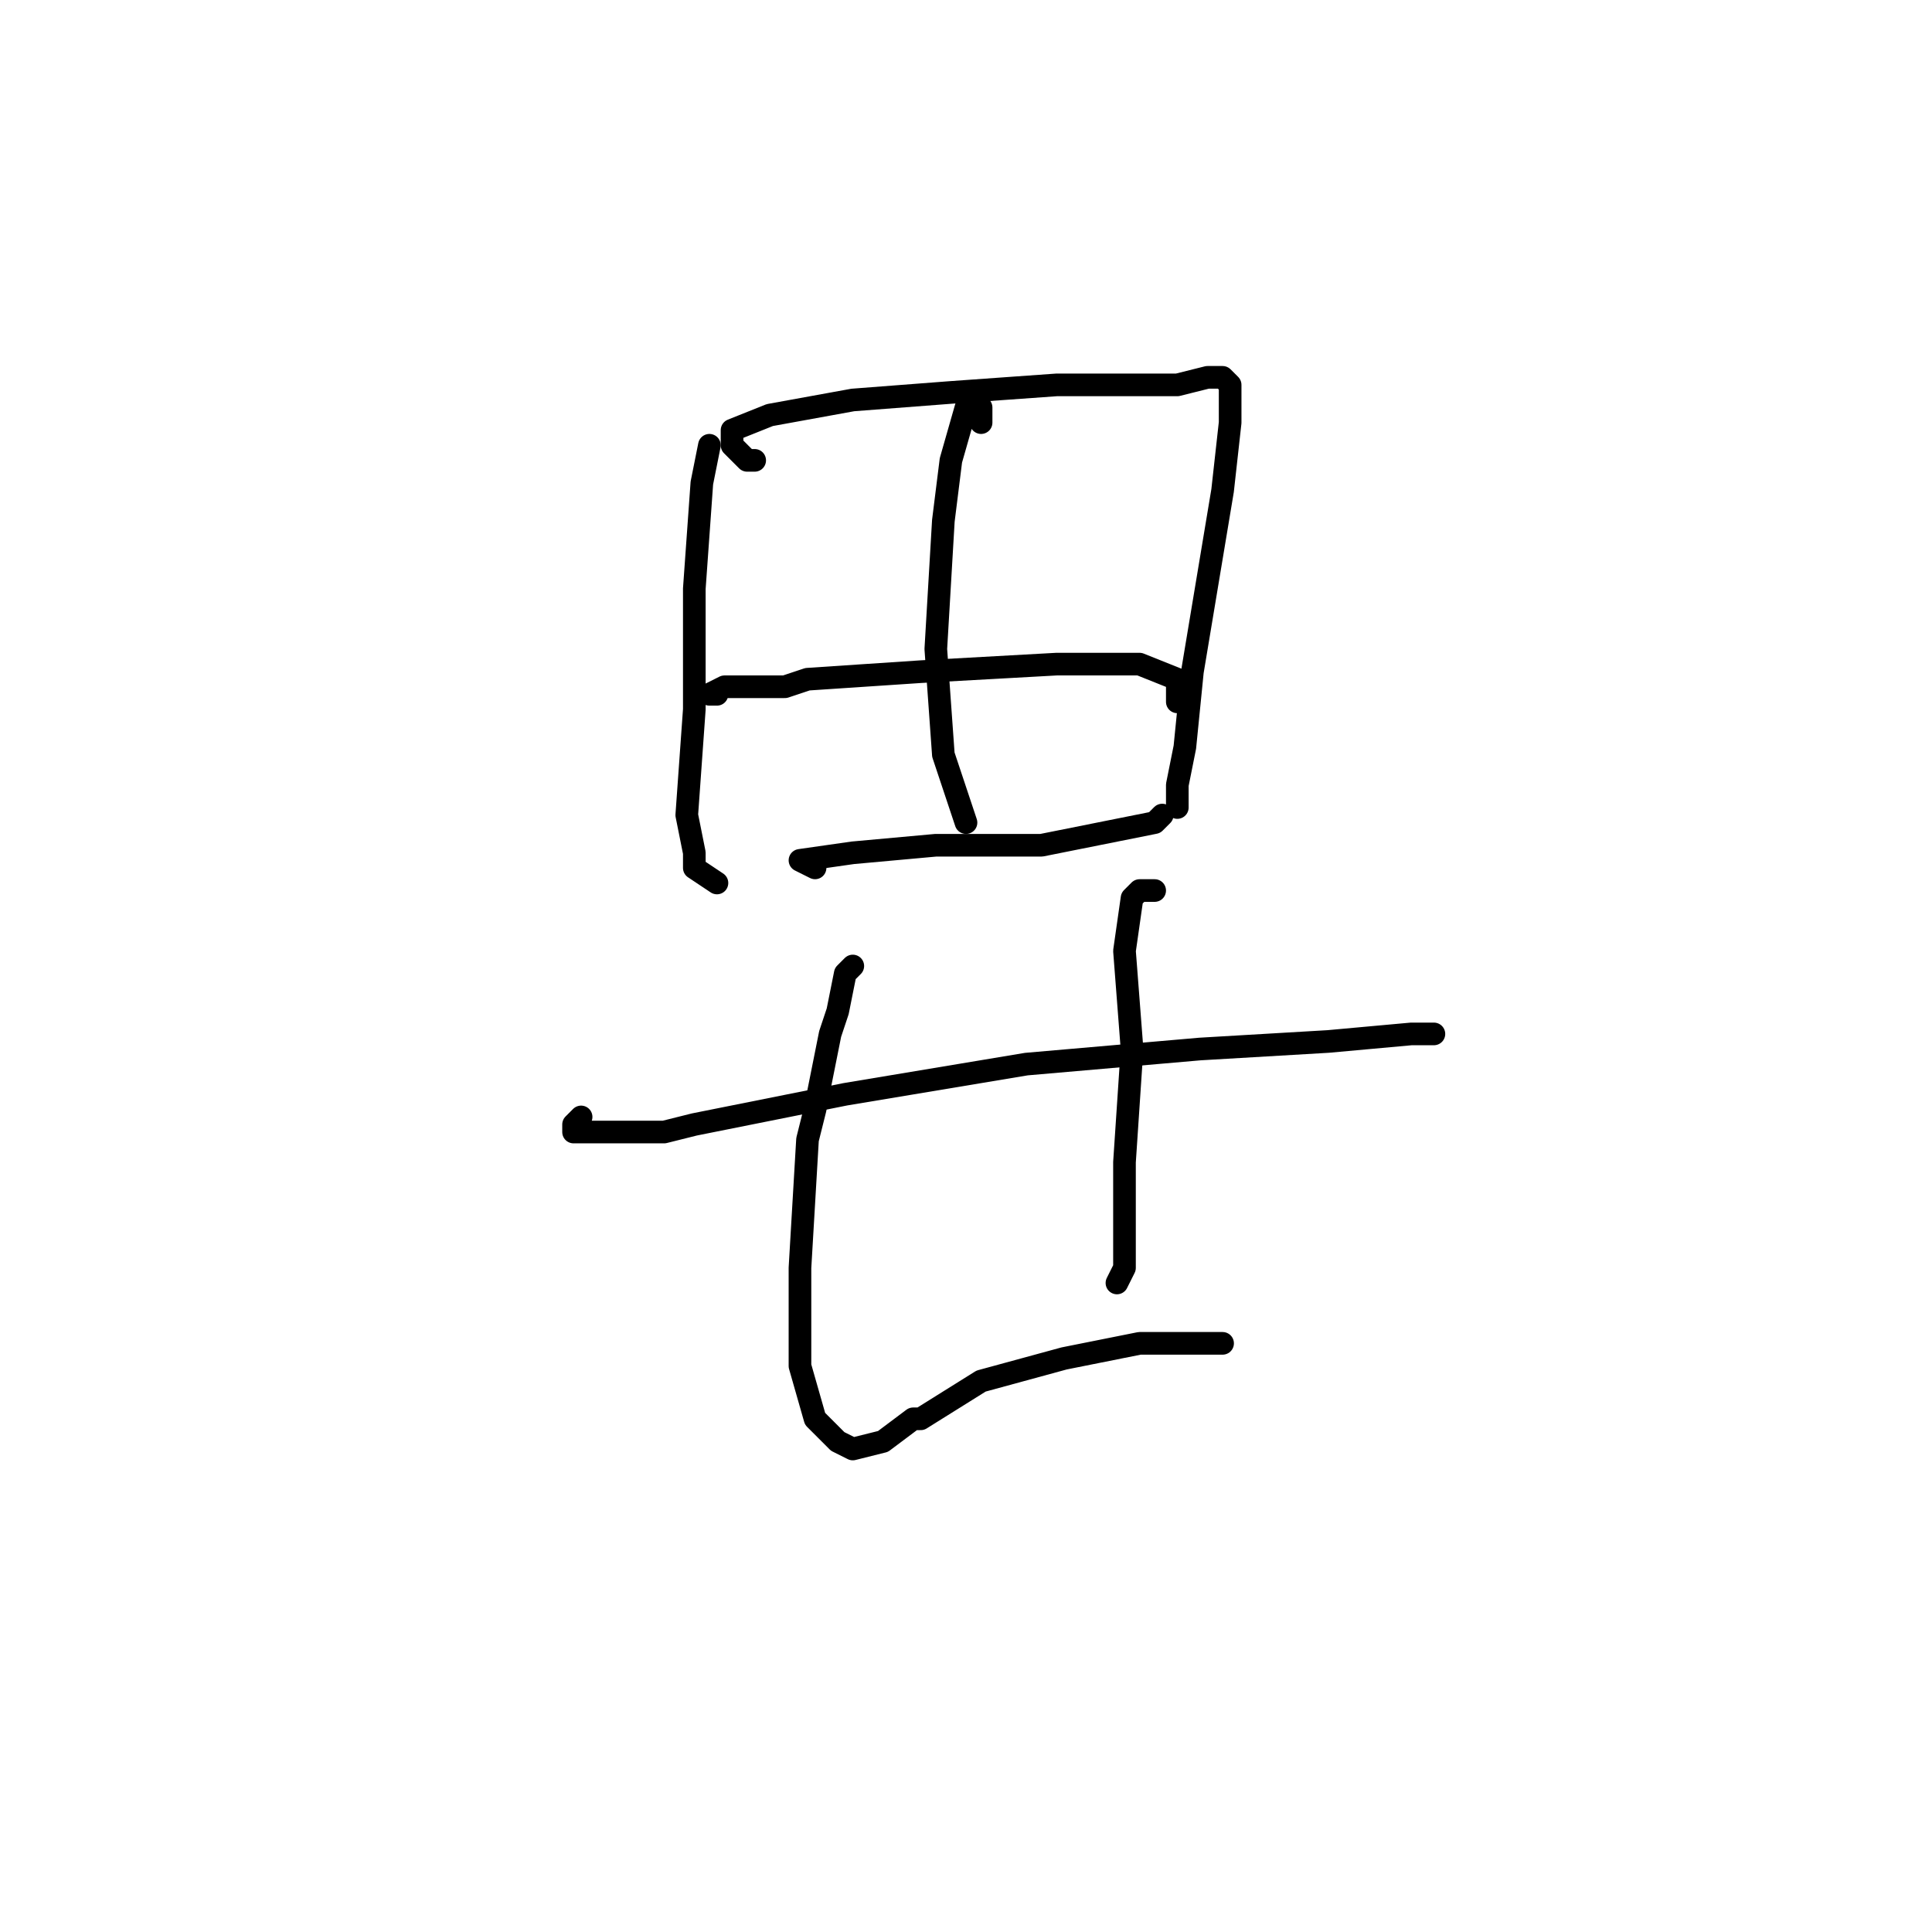 <?xml version="1.0" standalone="no"?>
    <svg width="256" height="256" xmlns="http://www.w3.org/2000/svg" version="1.1">
    <polyline stroke="black" stroke-width="3" stroke-linecap="round" fill="transparent" stroke-linejoin="round" points="94 59 93 64 92 78 92 94 91 108 92 113 92 115 95 117 95 117 " />
        <polyline stroke="black" stroke-width="3" stroke-linecap="round" fill="transparent" stroke-linejoin="round" points="100 61 99 61 97 59 97 57 102 55 113 53 126 52 140 51 150 51 155 51 156 51 160 50 162 50 163 51 163 56 162 65 160 77 158 89 157 99 156 104 156 107 156 107 " />
        <polyline stroke="black" stroke-width="3" stroke-linecap="round" fill="transparent" stroke-linejoin="round" points="95 92 94 92 96 91 104 91 107 90 122 89 140 88 149 88 151 88 156 90 156 93 156 93 " />
        <polyline stroke="black" stroke-width="3" stroke-linecap="round" fill="transparent" stroke-linejoin="round" points="108 115 106 114 113 113 124 112 138 112 148 110 153 109 154 108 154 108 " />
        <polyline stroke="black" stroke-width="3" stroke-linecap="round" fill="transparent" stroke-linejoin="round" points="130 56 130 54 128 54 126 61 125 69 124 86 125 100 128 109 128 109 " />
        <polyline stroke="black" stroke-width="3" stroke-linecap="round" fill="transparent" stroke-linejoin="round" points="77 148 76 149 76 150 79 150 88 150 92 149 112 145 136 141 159 139 176 138 187 137 190 137 189 137 189 137 " />
        <polyline stroke="black" stroke-width="3" stroke-linecap="round" fill="transparent" stroke-linejoin="round" points="113 128 112 129 111 134 110 137 108 147 107 151 106 168 106 181 108 188 111 191 113 192 117 191 121 188 122 188 130 183 141 180 151 178 158 178 161 178 162 178 162 178 " />
        <polyline stroke="black" stroke-width="3" stroke-linecap="round" fill="transparent" stroke-linejoin="round" points="153 118 152 118 151 118 150 119 149 126 150 139 149 154 149 168 148 170 148 170 " />
        </svg>